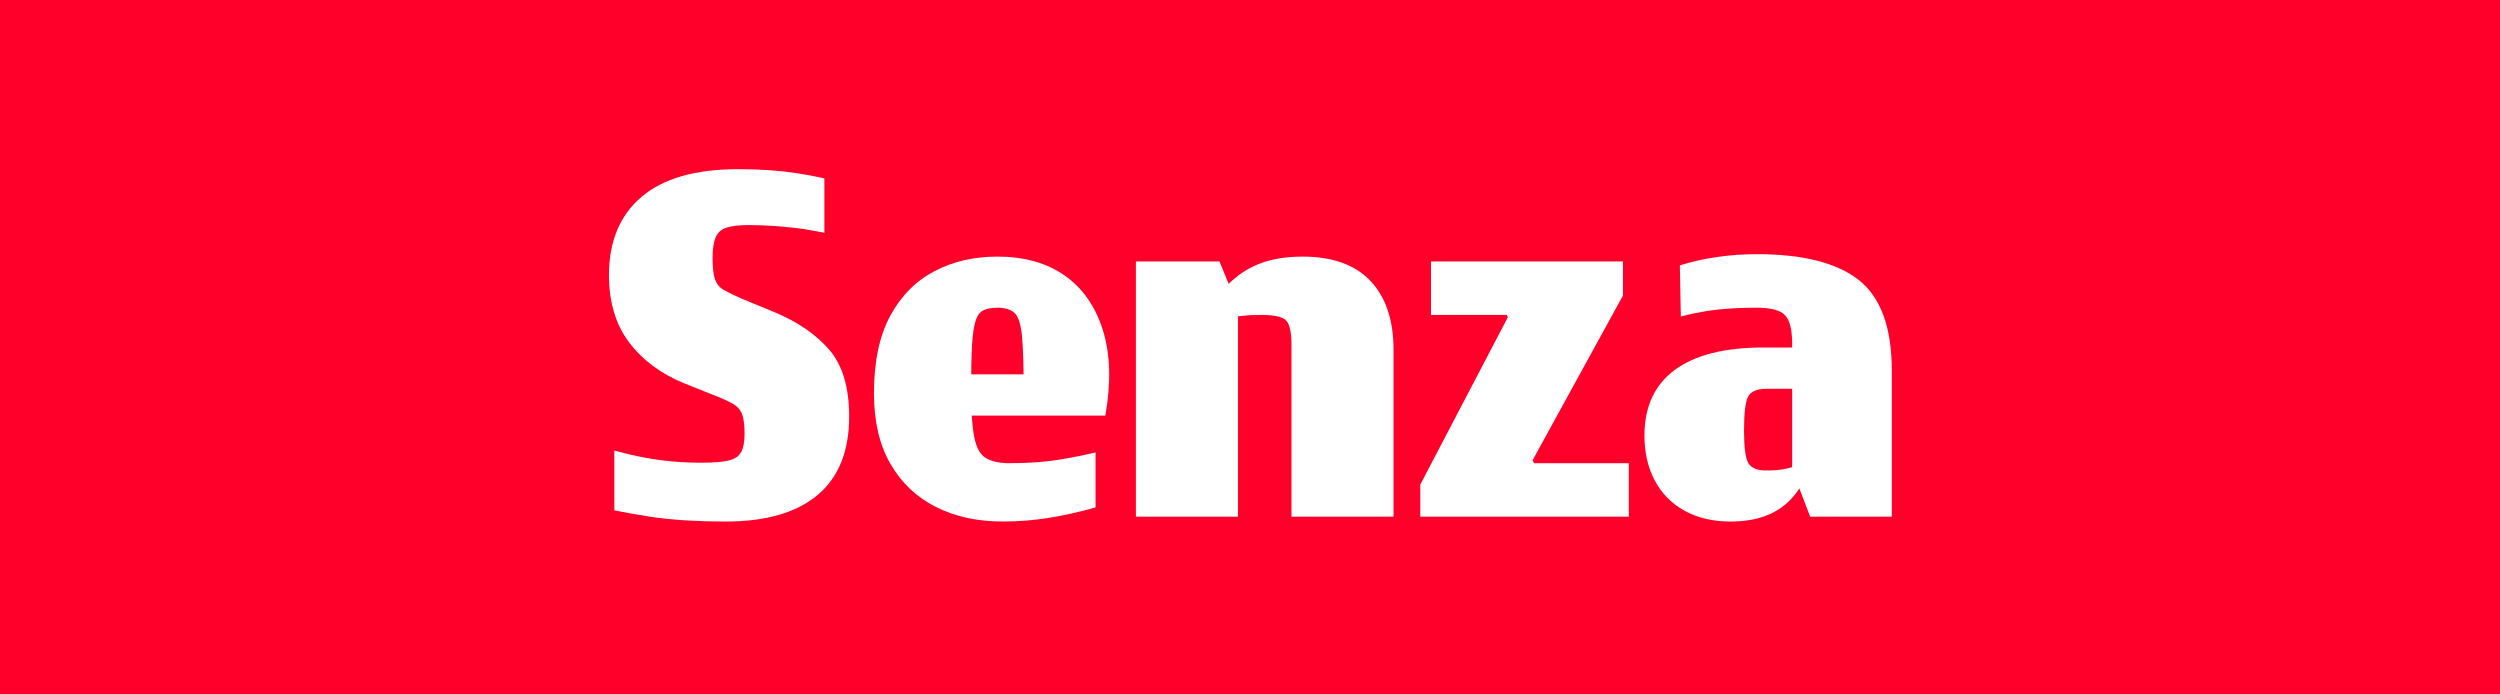 <?xml version="1.0" encoding="UTF-8"?>
<svg id="Layer_1" data-name="Layer 1" xmlns="http://www.w3.org/2000/svg" viewBox="0 0 360 100">
  <defs>
    <style>
      .cls-1 {
        fill: #fff;
      }

      .cls-2 {
        fill: #ff002a;
      }
    </style>
  </defs>
  <rect class="cls-2" width="360" height="100"/>
  <g>
    <path class="cls-1" d="M88.46,73.49v-8.61c1.54.42,2.99.76,4.34,1.01,1.35.26,2.71.44,4.06.56,1.35.12,2.8.18,4.34.18,1.63,0,2.88-.11,3.75-.32.86-.21,1.46-.62,1.78-1.22s.49-1.47.49-2.59c0-1.26-.12-2.21-.35-2.83-.23-.63-.67-1.13-1.29-1.5-.63-.37-1.55-.79-2.77-1.26l-4.2-1.68c-3.36-1.35-6.02-3.31-7.98-5.88s-2.94-5.81-2.94-9.73c0-4.85,1.56-8.61,4.69-11.27,3.13-2.66,7.77-3.99,13.93-3.99,1.59,0,3.04.05,4.38.14,1.33.09,2.64.23,3.92.42,1.28.19,2.65.44,4.1.77v7.84c-1.54-.33-2.92-.56-4.13-.7-1.21-.14-2.35-.25-3.4-.31-1.05-.07-2.18-.11-3.39-.11-1.4,0-2.47.13-3.22.38-.75.26-1.26.74-1.54,1.44-.28.7-.42,1.68-.42,2.94,0,1.35.12,2.37.35,3.04.23.68.65,1.19,1.26,1.54.61.35,1.45.76,2.52,1.23l4.76,1.96c3.36,1.4,6,3.21,7.91,5.42,1.91,2.22,2.87,5.42,2.87,9.62,0,4.99-1.52,8.76-4.55,11.3-3.03,2.54-7.44,3.82-13.23,3.82-2.05,0-4-.06-5.85-.17-1.84-.12-3.59-.3-5.25-.56s-3.3-.55-4.93-.88Z"/>
    <path class="cls-1" d="M144.39,75.1c-3.64,0-6.85-.7-9.62-2.1-2.78-1.4-4.96-3.46-6.54-6.19-1.59-2.73-2.38-6.12-2.38-10.19,0-4.53.78-8.24,2.34-11.13,1.56-2.89,3.69-5.04,6.37-6.44,2.68-1.4,5.71-2.1,9.06-2.1,3.87,0,7.11.91,9.7,2.73,2.59,1.82,4.42,4.44,5.5,7.88,1.07,3.43,1.19,7.52.35,12.29h-21.56v-5.95h15.12l-5.32,2.31c0-3.55-.08-6.16-.25-7.84-.16-1.68-.51-2.78-1.05-3.29-.54-.51-1.37-.77-2.49-.77-.79,0-1.45.12-1.96.35-.51.23-.9.72-1.15,1.47-.26.75-.43,1.91-.53,3.5-.09,1.59-.14,3.76-.14,6.51,0,3.03.15,5.31.46,6.82.3,1.52.86,2.52,1.68,3.01.82.49,1.95.73,3.39.73s2.73-.05,3.99-.14c1.26-.09,2.57-.26,3.92-.49,1.35-.23,2.85-.54,4.48-.91v7.91c-2.33.65-4.57,1.16-6.72,1.5-2.15.35-4.36.53-6.65.53Z"/>
    <path class="cls-1" d="M163.57,37.65h12.04l2.03,4.97h-2.24c1.45-1.91,3.14-3.34,5.08-4.27,1.94-.93,4.3-1.4,7.1-1.4,4.29,0,7.55,1.17,9.76,3.5,2.22,2.33,3.33,5.65,3.33,9.94v24.01h-14.7v-24.78c0-1.73-.24-2.87-.73-3.43s-1.69-.84-3.61-.84c-1.12,0-2.08.05-2.87.14-.79.09-1.63.26-2.52.49l2.03-2.66v31.08h-14.7v-36.75Z"/>
    <path class="cls-1" d="M204.52,74.4v-4.62l12.6-24.08-.14-.35h-10.92v-7.7h27.65v4.9l-13.02,23.73.21.42h13.65v7.7h-30.03Z"/>
    <path class="cls-1" d="M261.71,50.04v5.95h-7.35c-1.31,0-2.17.35-2.59,1.05-.42.7-.63,2.36-.63,4.97,0,2.43.21,3.99.63,4.69.42.7,1.28,1.05,2.59,1.05,1.17,0,2.15-.09,2.94-.28.79-.19,1.77-.49,2.94-.91l.28.7c-1.68,5.23-5.44,7.84-11.27,7.84-2.57,0-4.78-.51-6.65-1.54-1.87-1.03-3.3-2.47-4.3-4.34-1-1.87-1.5-4.04-1.5-6.51,0-4.15,1.46-7.3,4.38-9.45,2.92-2.15,7.17-3.22,12.78-3.22h7.77ZM242.04,45.56l-.14-7.35c1.63-.51,3.39-.91,5.28-1.19,1.89-.28,3.82-.42,5.78-.42,6.67,0,11.58,1.25,14.74,3.75,3.15,2.5,4.72,6.85,4.72,13.05v21h-11.76l-2.59-6.79v-18.13c0-2.01-.34-3.37-1.02-4.09s-2.04-1.08-4.09-1.08c-1.87,0-3.64.08-5.32.24-1.68.16-3.55.5-5.6,1.02Z"/>
  </g>
</svg>